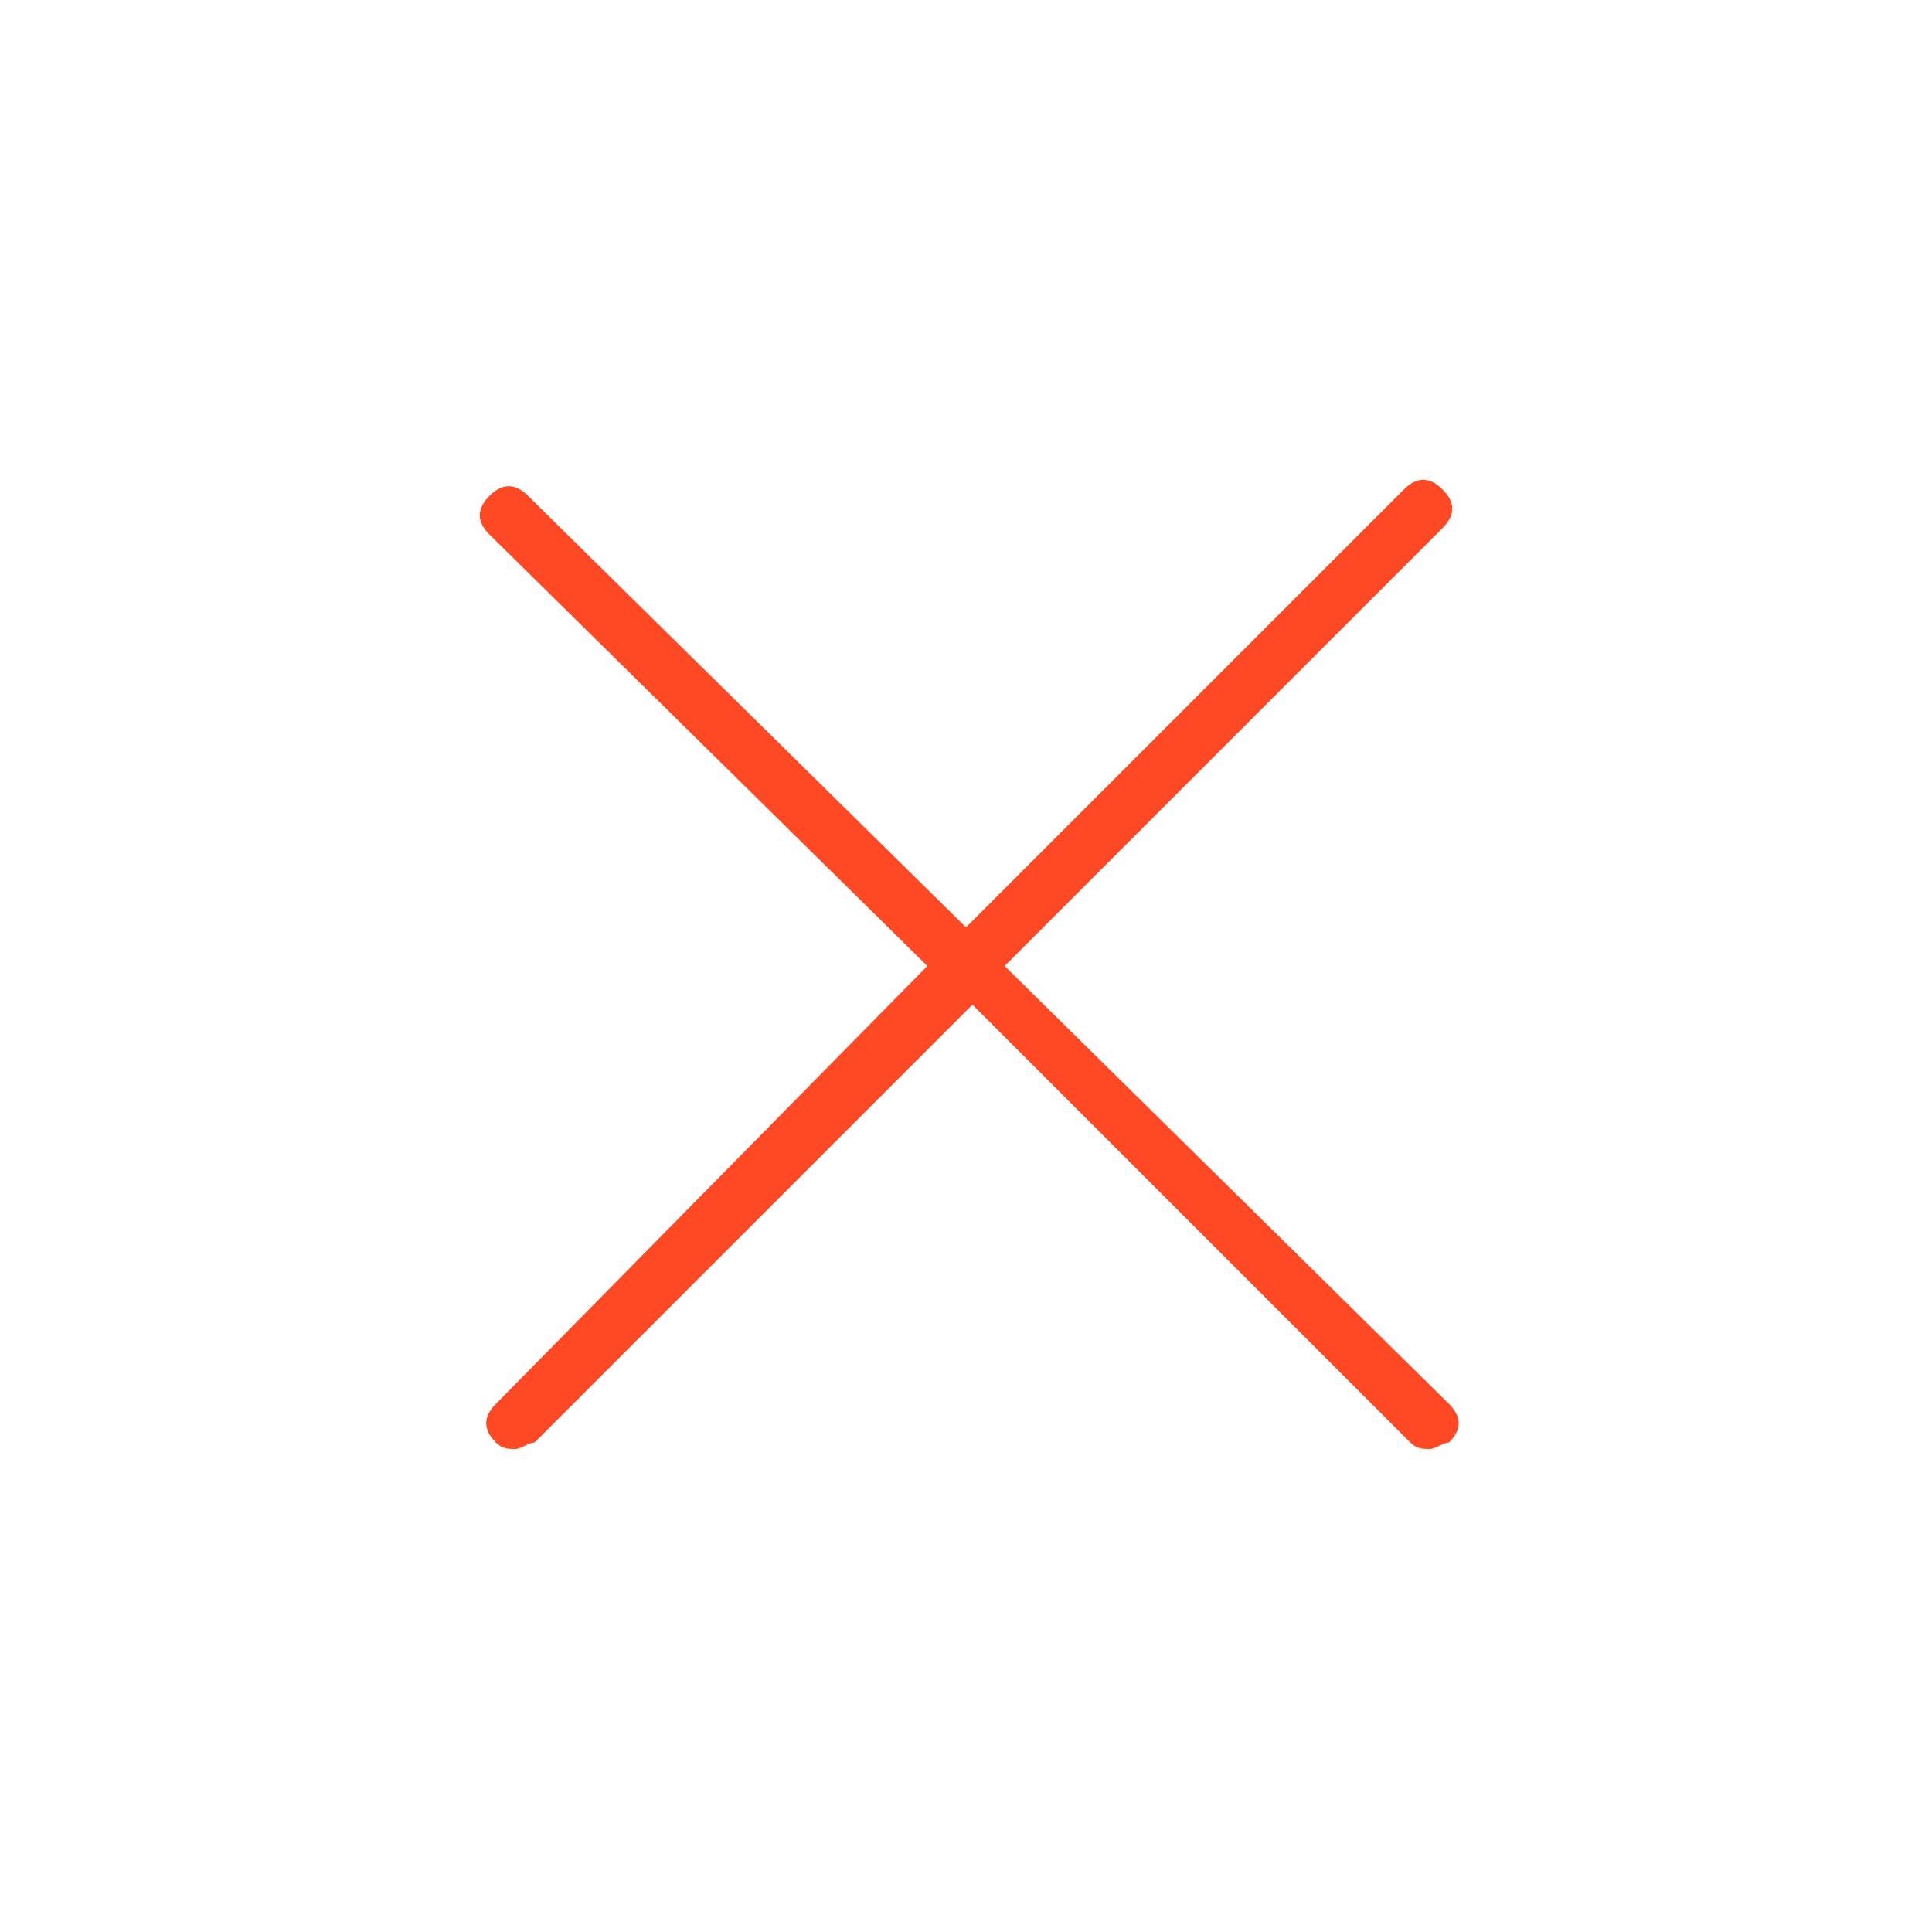 <?xml version="1.0" encoding="utf-8"?>
<!-- Generator: Adobe Illustrator 19.2.0, SVG Export Plug-In . SVG Version: 6.00 Build 0)  -->
<svg version="1.0" id="Layer_1" xmlns="http://www.w3.org/2000/svg" xmlns:xlink="http://www.w3.org/1999/xlink" x="0px" y="0px"
	 width="30px" height="30px" viewBox="0 0 30 30" style="enable-background:new 0 0 30 30;" xml:space="preserve">
<style type="text/css">
	.st0{fill:#FF4924;}
</style>
<path class="st0" d="M15.6,15l6.8-6.8c0.2-0.2,0.2-0.4,0-0.6c-0.2-0.2-0.4-0.2-0.6,0L15,14.4L8.2,7.7c-0.2-0.2-0.4-0.2-0.6,0
	c-0.2,0.2-0.2,0.4,0,0.6l6.8,6.7l-6.7,6.8c-0.2,0.2-0.2,0.4,0,0.6c0.1,0.1,0.2,0.1,0.3,0.1c0.1,0,0.2-0.1,0.3-0.1l6.8-6.8l6.8,6.8
	c0.1,0.1,0.2,0.1,0.3,0.1c0.1,0,0.2-0.1,0.3-0.1c0.2-0.2,0.2-0.4,0-0.6L15.6,15z"/>
</svg>

